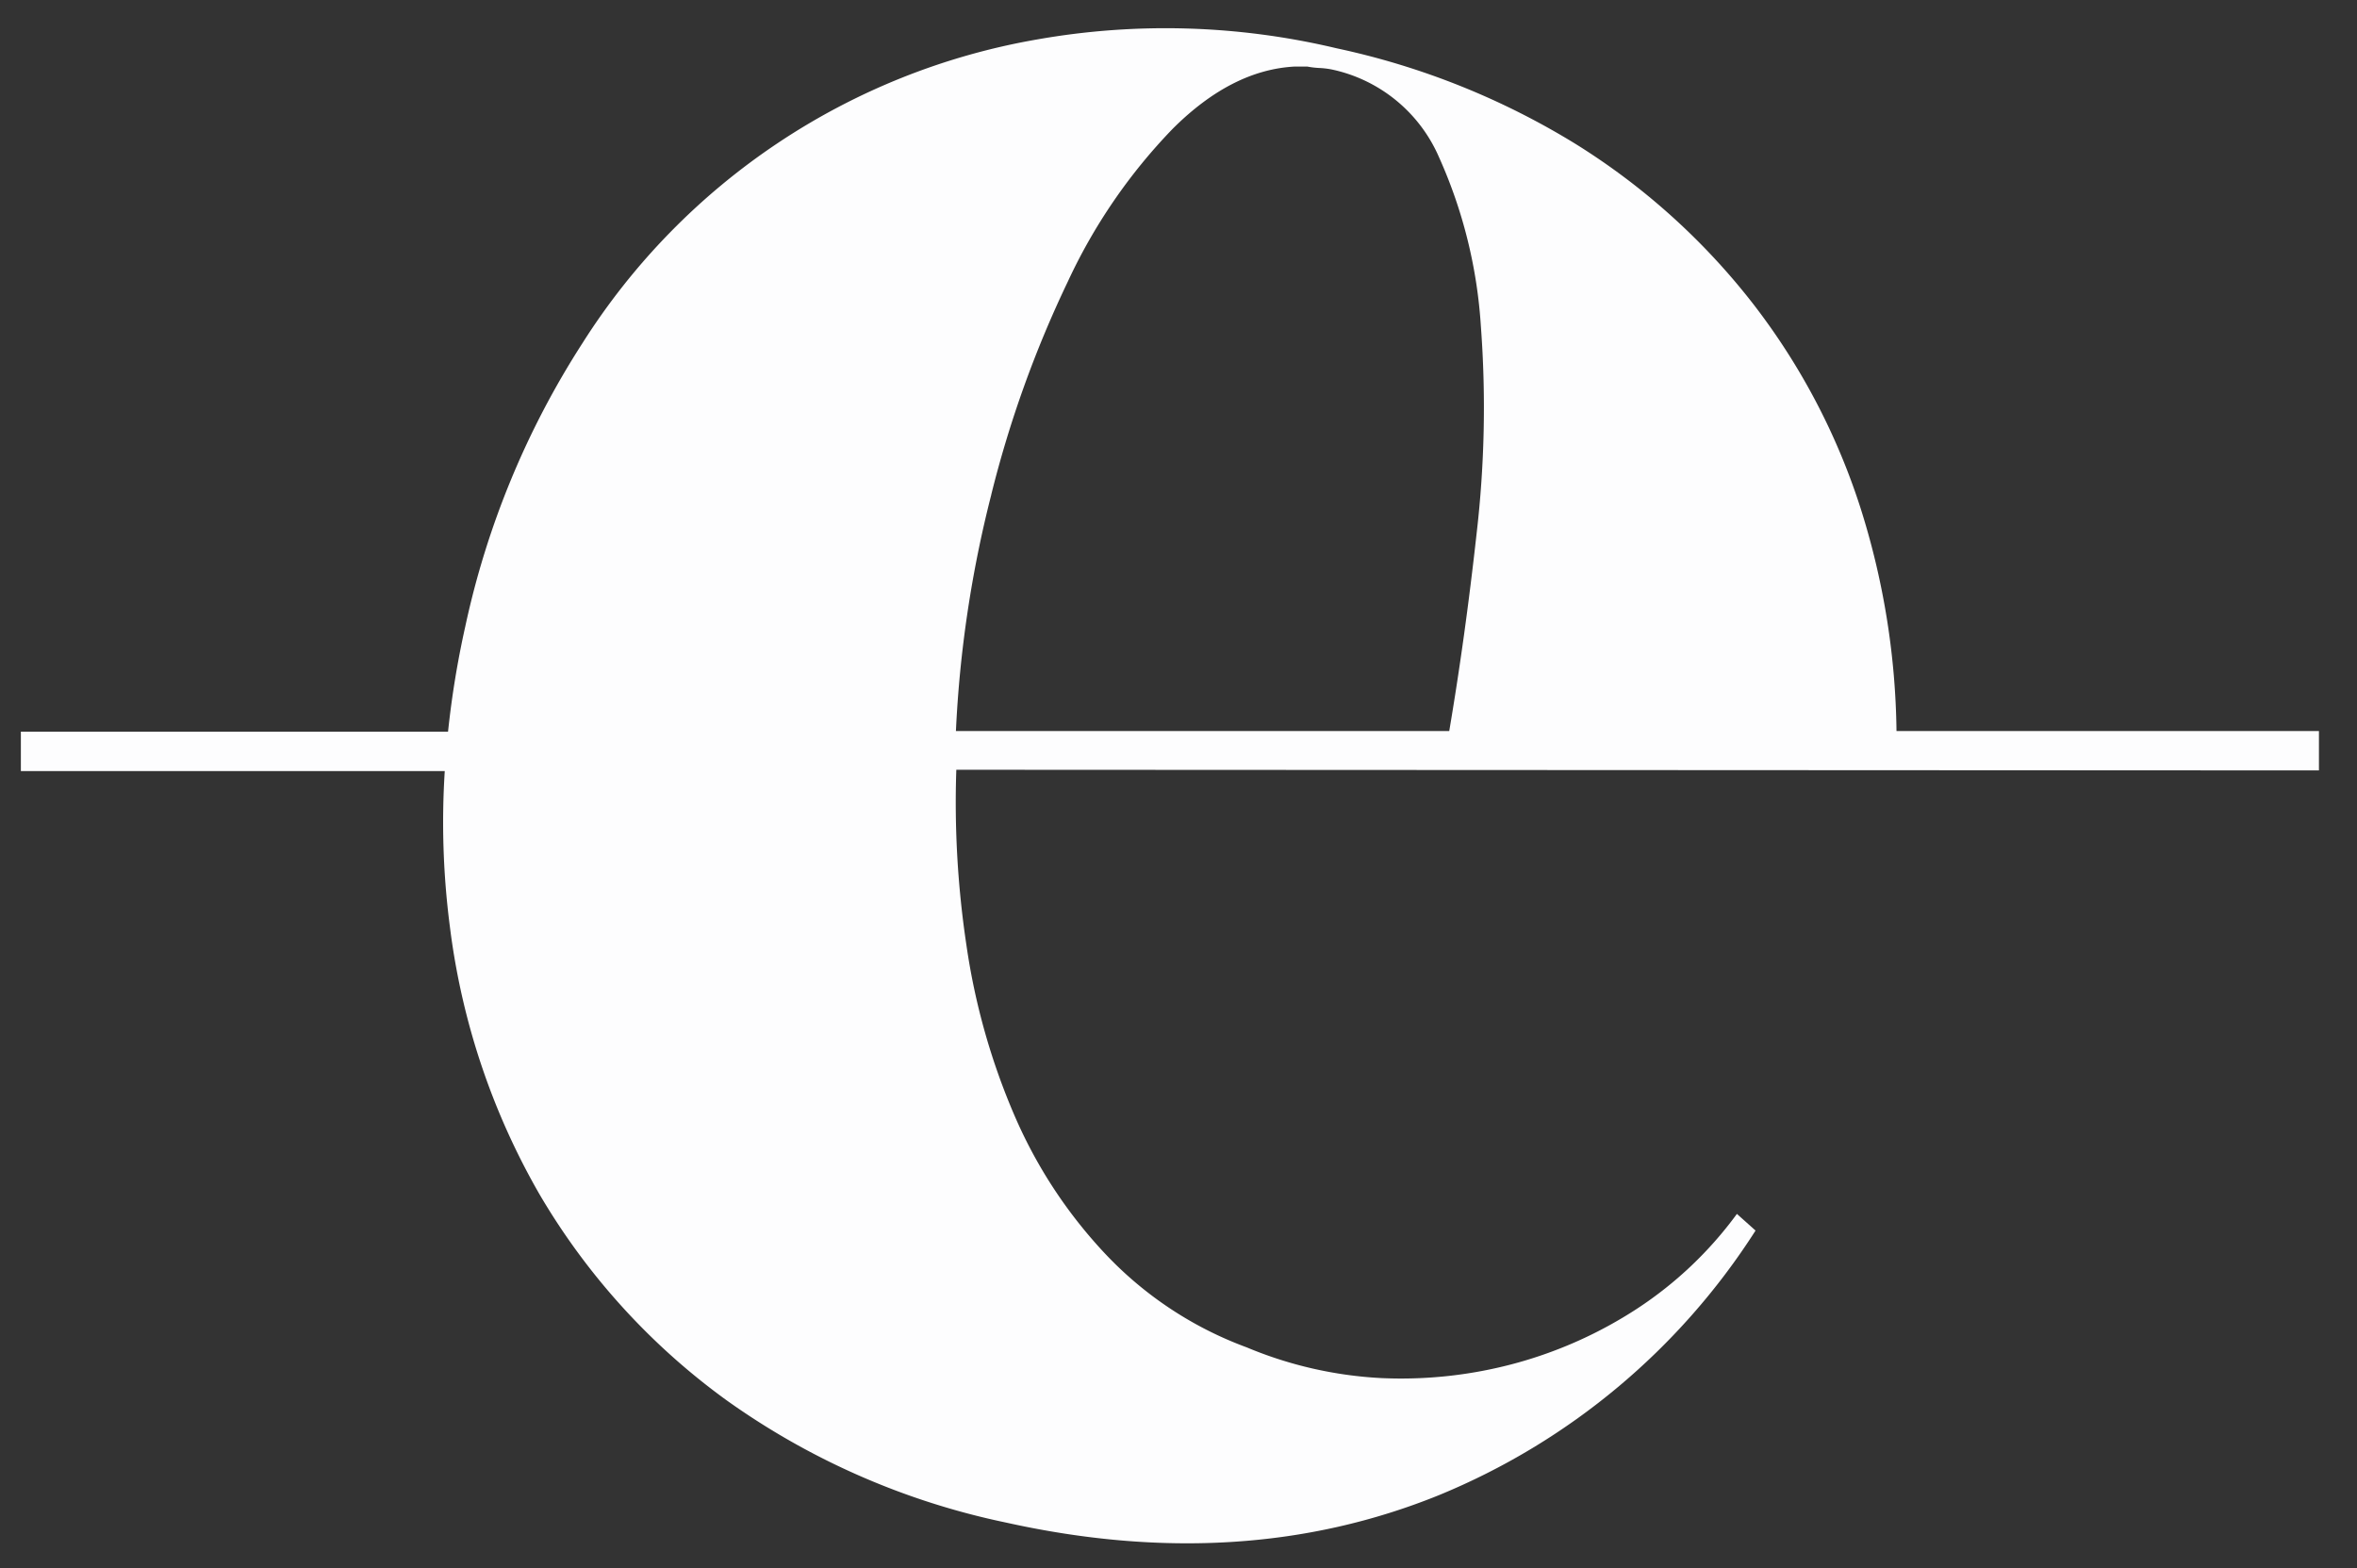 <svg id="Layer_1" data-name="Layer 1" xmlns="http://www.w3.org/2000/svg" viewBox="0 0 179.6 119.48">
  <rect x="0" y="0" width="179.6" height="119.48" fill="#333333" stroke="none"/>
  <title>ManoLogo</title>
  <path d="M176.7,58.7v-3H144.51a58.34,58.34,0,0,0-2.63-16.64,50.71,50.71,0,0,0-8.28-15.89A51.75,51.75,0,0,0,120.11,11a57.77,57.77,0,0,0-18.26-7.32A56.29,56.29,0,0,0,79.06,3,51.39,51.39,0,0,0,44.38,26.15a65.08,65.08,0,0,0-8.93,21.6,70.4,70.4,0,0,0-1.31,8H1.59v3h32.3a61.57,61.57,0,0,0,.4,11.93,54.26,54.26,0,0,0,6.81,20.3,51.63,51.63,0,0,0,14.29,15.73A56.45,56.45,0,0,0,76.62,116q18,4,33-2.07a52.13,52.13,0,0,0,24.15-20.17l-1.42-1.27a29.29,29.29,0,0,1-7.59,7.21,32.69,32.69,0,0,1-9.28,4.17A33.2,33.2,0,0,1,105.26,105,30.59,30.59,0,0,1,95,102.66a28.2,28.2,0,0,1-10.66-7,36.34,36.34,0,0,1-7-10.58,51.3,51.3,0,0,1-3.7-13.07,73.19,73.19,0,0,1-.77-13.36Zm-101.17-21a84.85,84.85,0,0,1,5.83-16.23,42.42,42.42,0,0,1,8-11.66q4.5-4.49,9.31-4.74l.94,0a6.27,6.27,0,0,0,.92.11,6.43,6.43,0,0,1,.93.11A11.51,11.51,0,0,1,109.66,12a37.06,37.06,0,0,1,3.18,12.85,83.13,83.13,0,0,1-.32,15.76c-.6,5.42-1.3,10.44-2.09,15.09H72.84A89.35,89.35,0,0,1,75.53,37.71Z" style="fill: #fdfdfe"/>
</svg>

